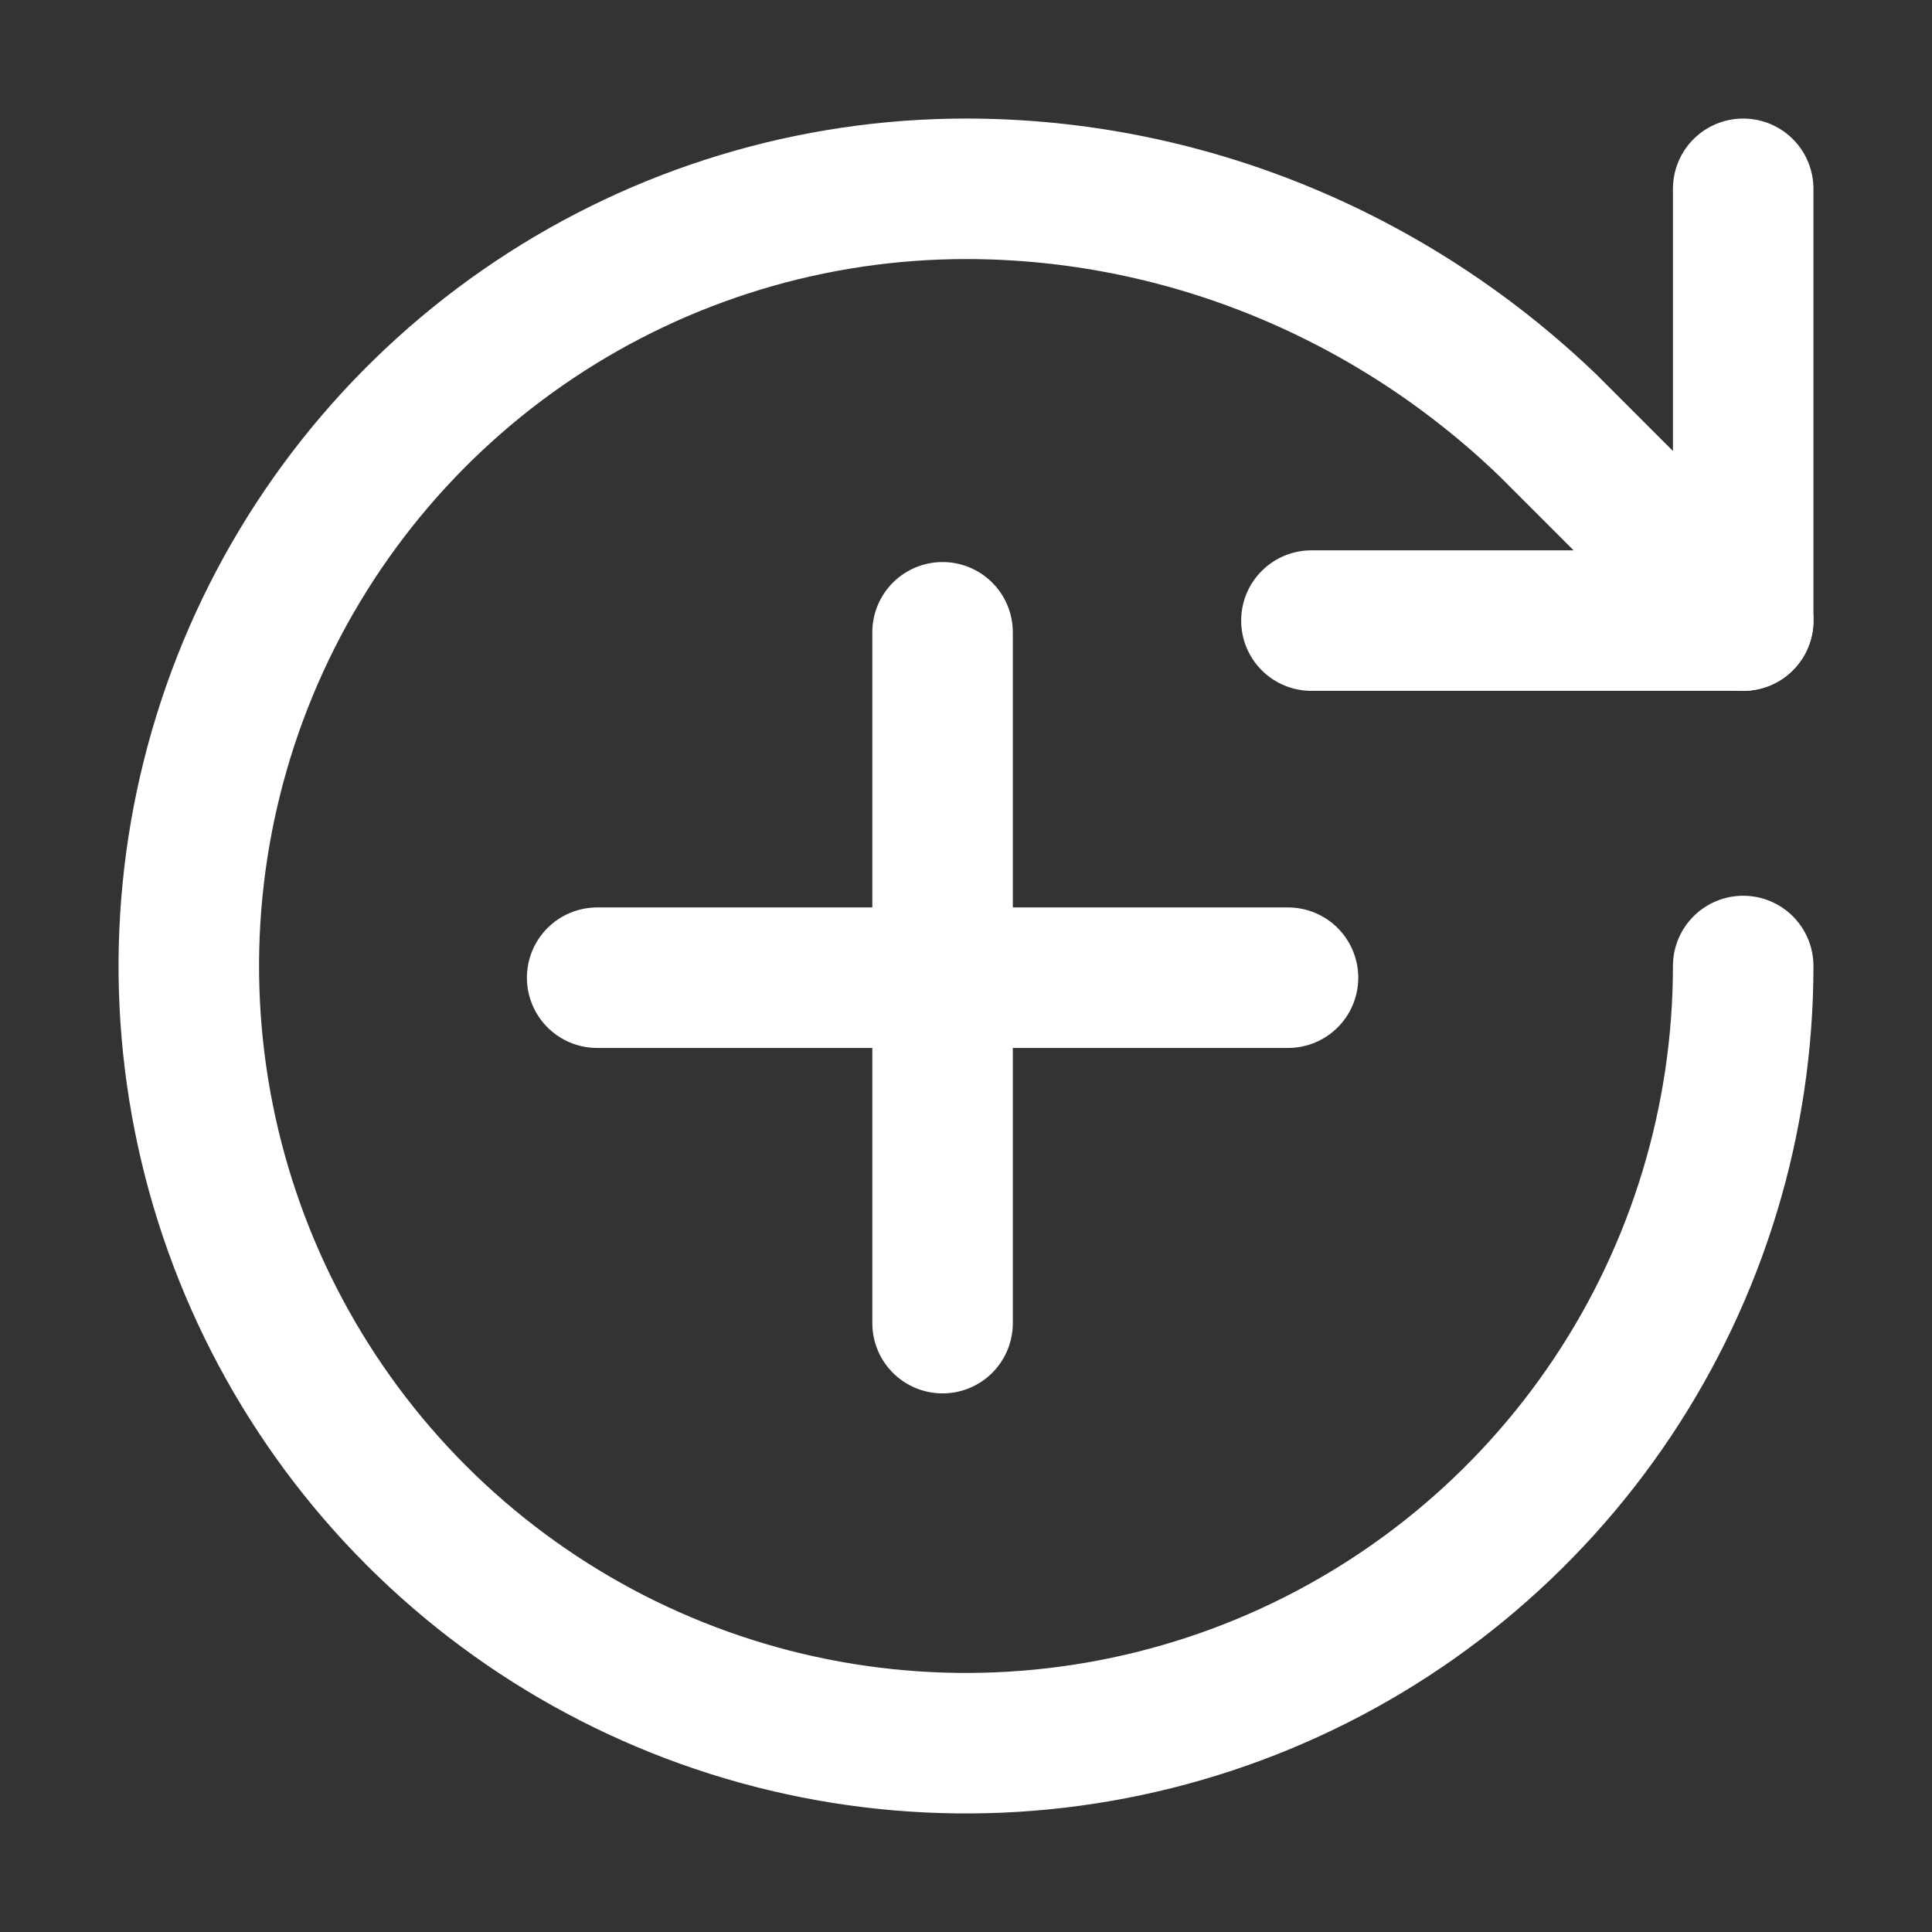 <svg width="55" height="55" viewBox="0 0 55 55" fill="none" xmlns="http://www.w3.org/2000/svg">
<rect x="0" y="0" width="55" height="55" fill="#333333" stroke="none"/>
<path d="M49.625 27.5C49.625 31.876 48.327 36.154 45.896 39.792C43.465 43.43 40.01 46.266 35.967 47.941C31.924 49.615 27.476 50.054 23.184 49.2C18.892 48.346 14.95 46.239 11.855 43.145C8.761 40.05 6.654 36.108 5.8 31.816C4.946 27.524 5.385 23.076 7.059 19.033C8.734 14.99 11.57 11.535 15.208 9.104C18.846 6.673 23.124 5.375 27.5 5.375C33.695 5.375 39.62 7.833 44.069 12.111L49.625 17.667" stroke="white" stroke-width="4" stroke-linecap="round" stroke-linejoin="round"/>
<path d="M49.625 5.375V17.667H37.333" stroke="white" stroke-width="4" stroke-linecap="round" stroke-linejoin="round"/>
<path d="M26.833 18V37.667" stroke="white" stroke-width="4" stroke-linecap="round" stroke-linejoin="round"/>
<path d="M17 27.833H36.667" stroke="white" stroke-width="4" stroke-linecap="round" stroke-linejoin="round"/>
</svg>
